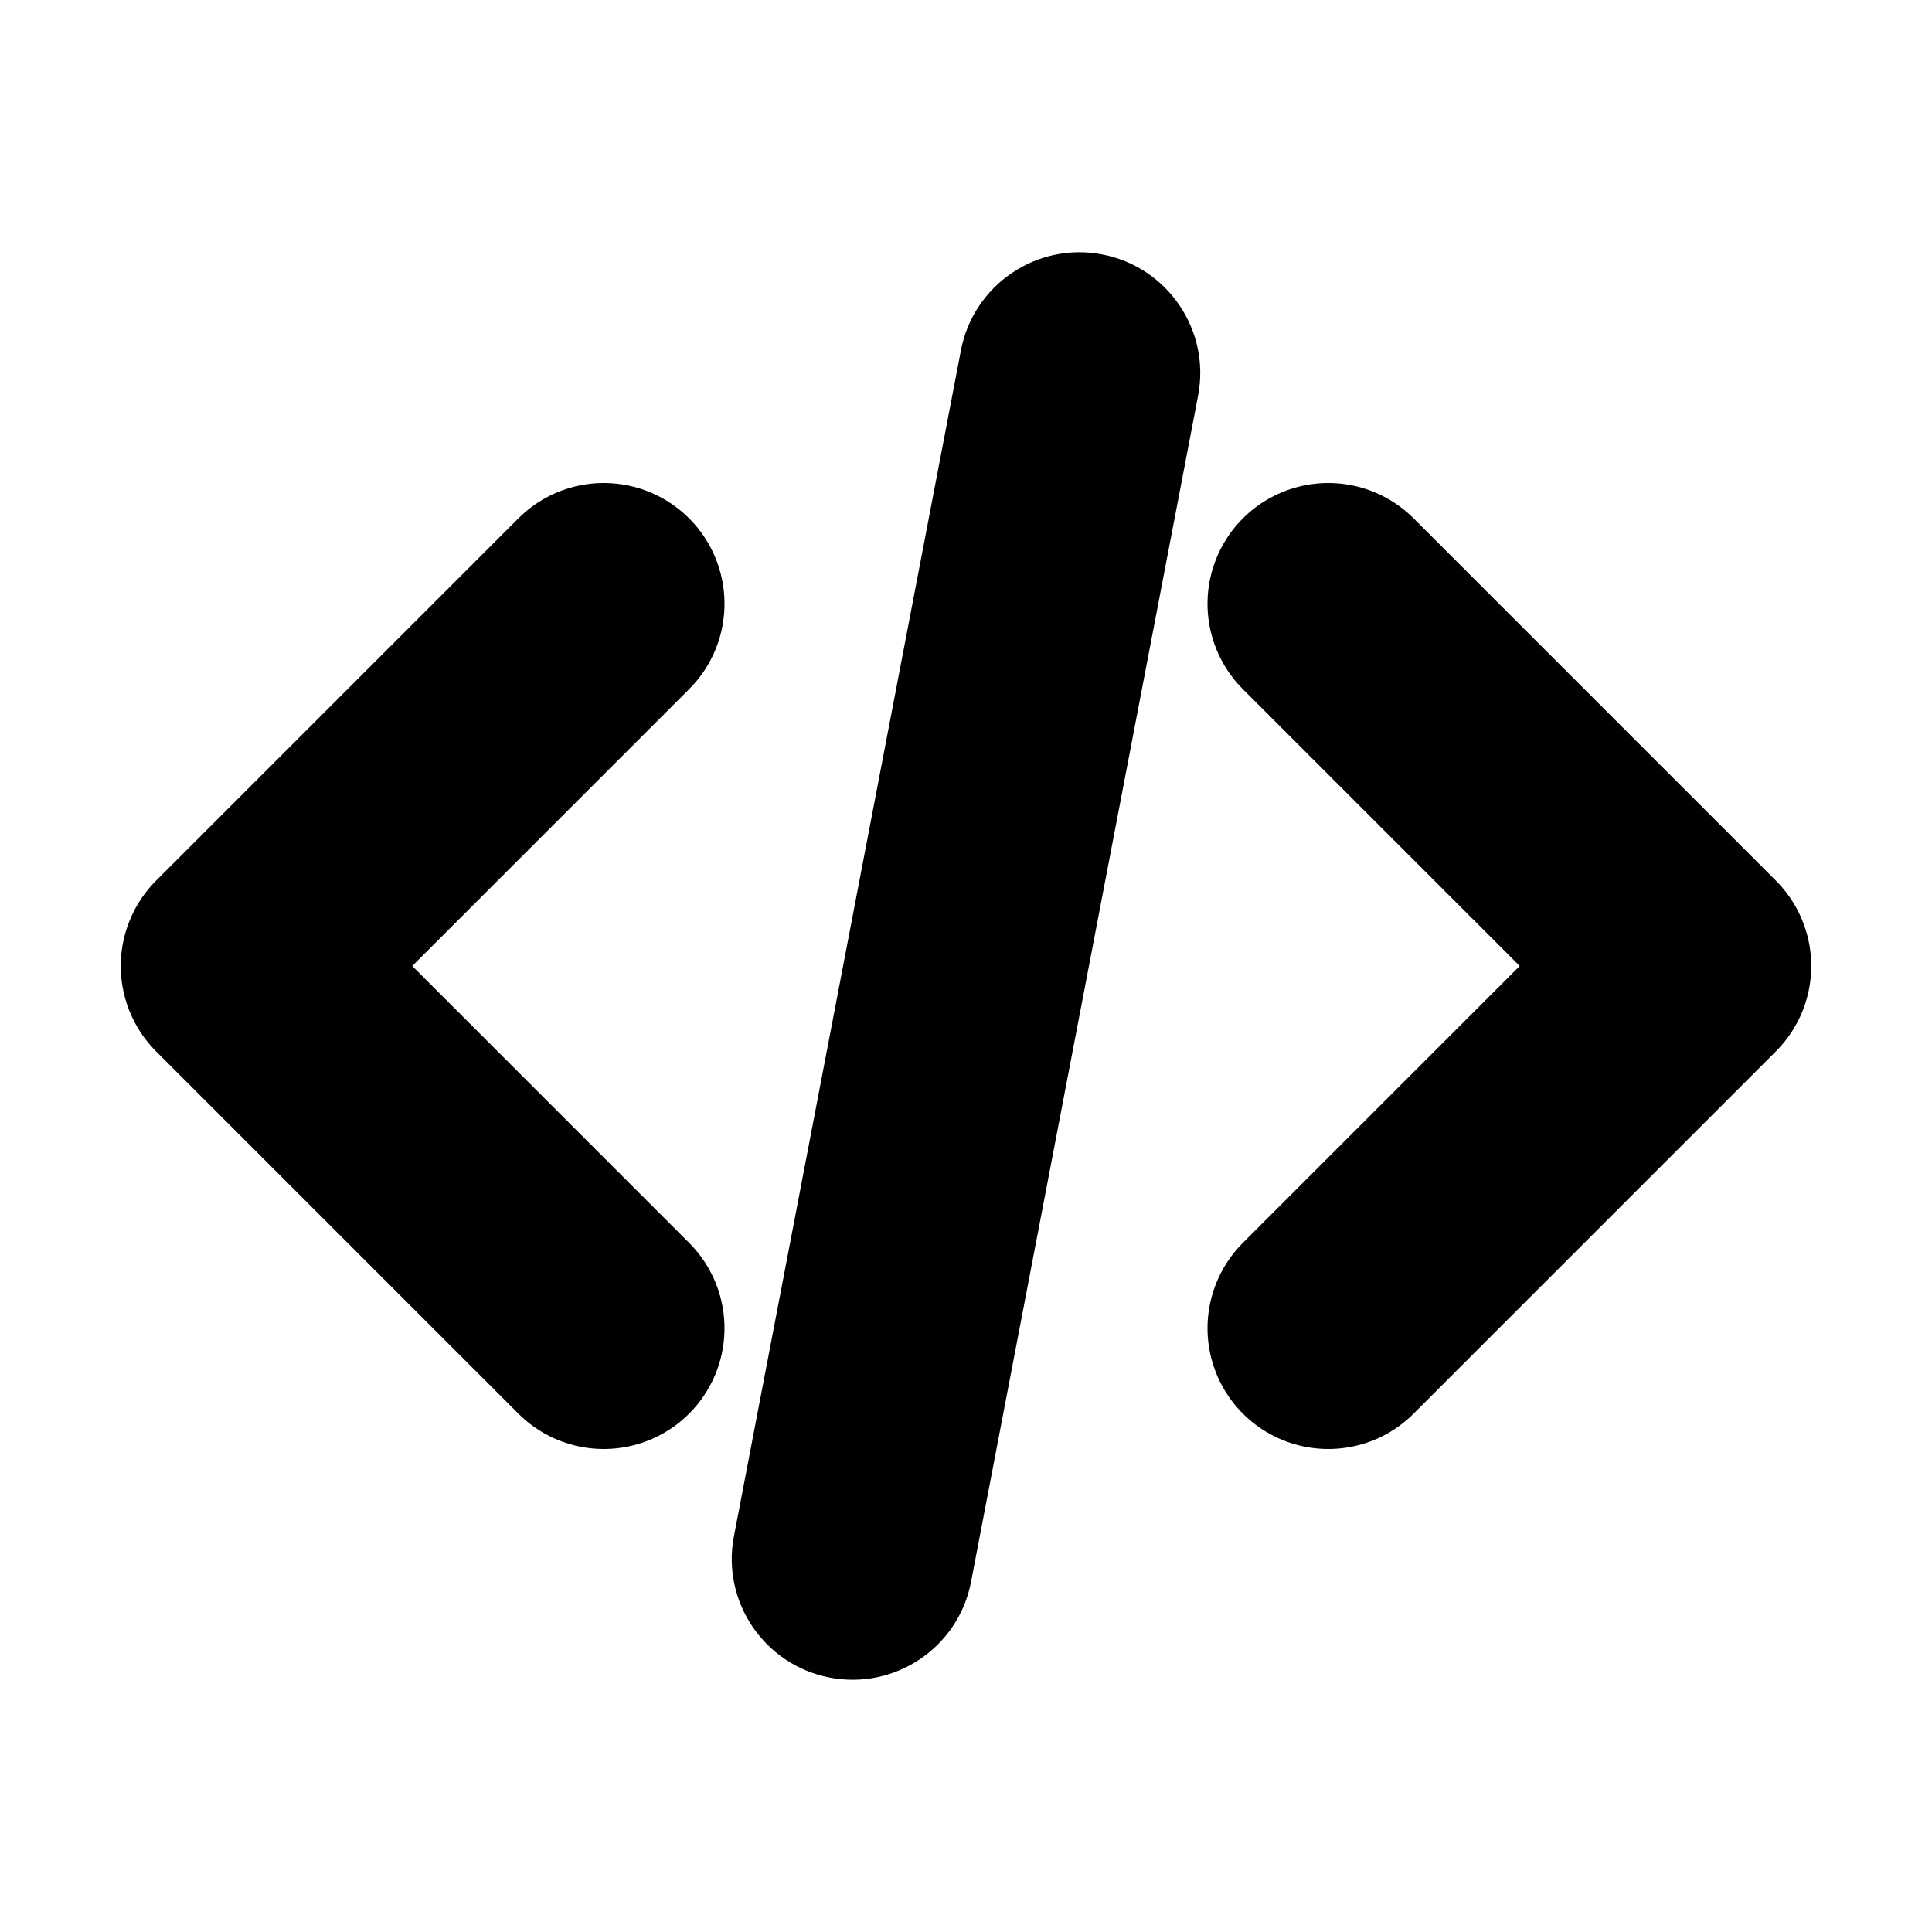 <svg width="16" height="16" viewBox="0 0 16 16" fill="none" xmlns="http://www.w3.org/2000/svg">
<path d="M5 5L2 8L5 11" stroke="currentColor" stroke-width="2" stroke-linecap="round" stroke-linejoin="round"/>
<path d="M11 11L14 8L11 5" stroke="currentColor" stroke-width="2" stroke-linecap="round" stroke-linejoin="round"/>
<path d="M7.958 2.901C8.062 2.359 8.585 2.003 9.128 2.107C9.67 2.211 10.026 2.735 9.922 3.277L8.042 13.099C7.939 13.641 7.415 13.997 6.872 13.893C6.33 13.789 5.974 13.265 6.078 12.723L7.958 2.901Z" fill="currentColor"/>
</svg>
